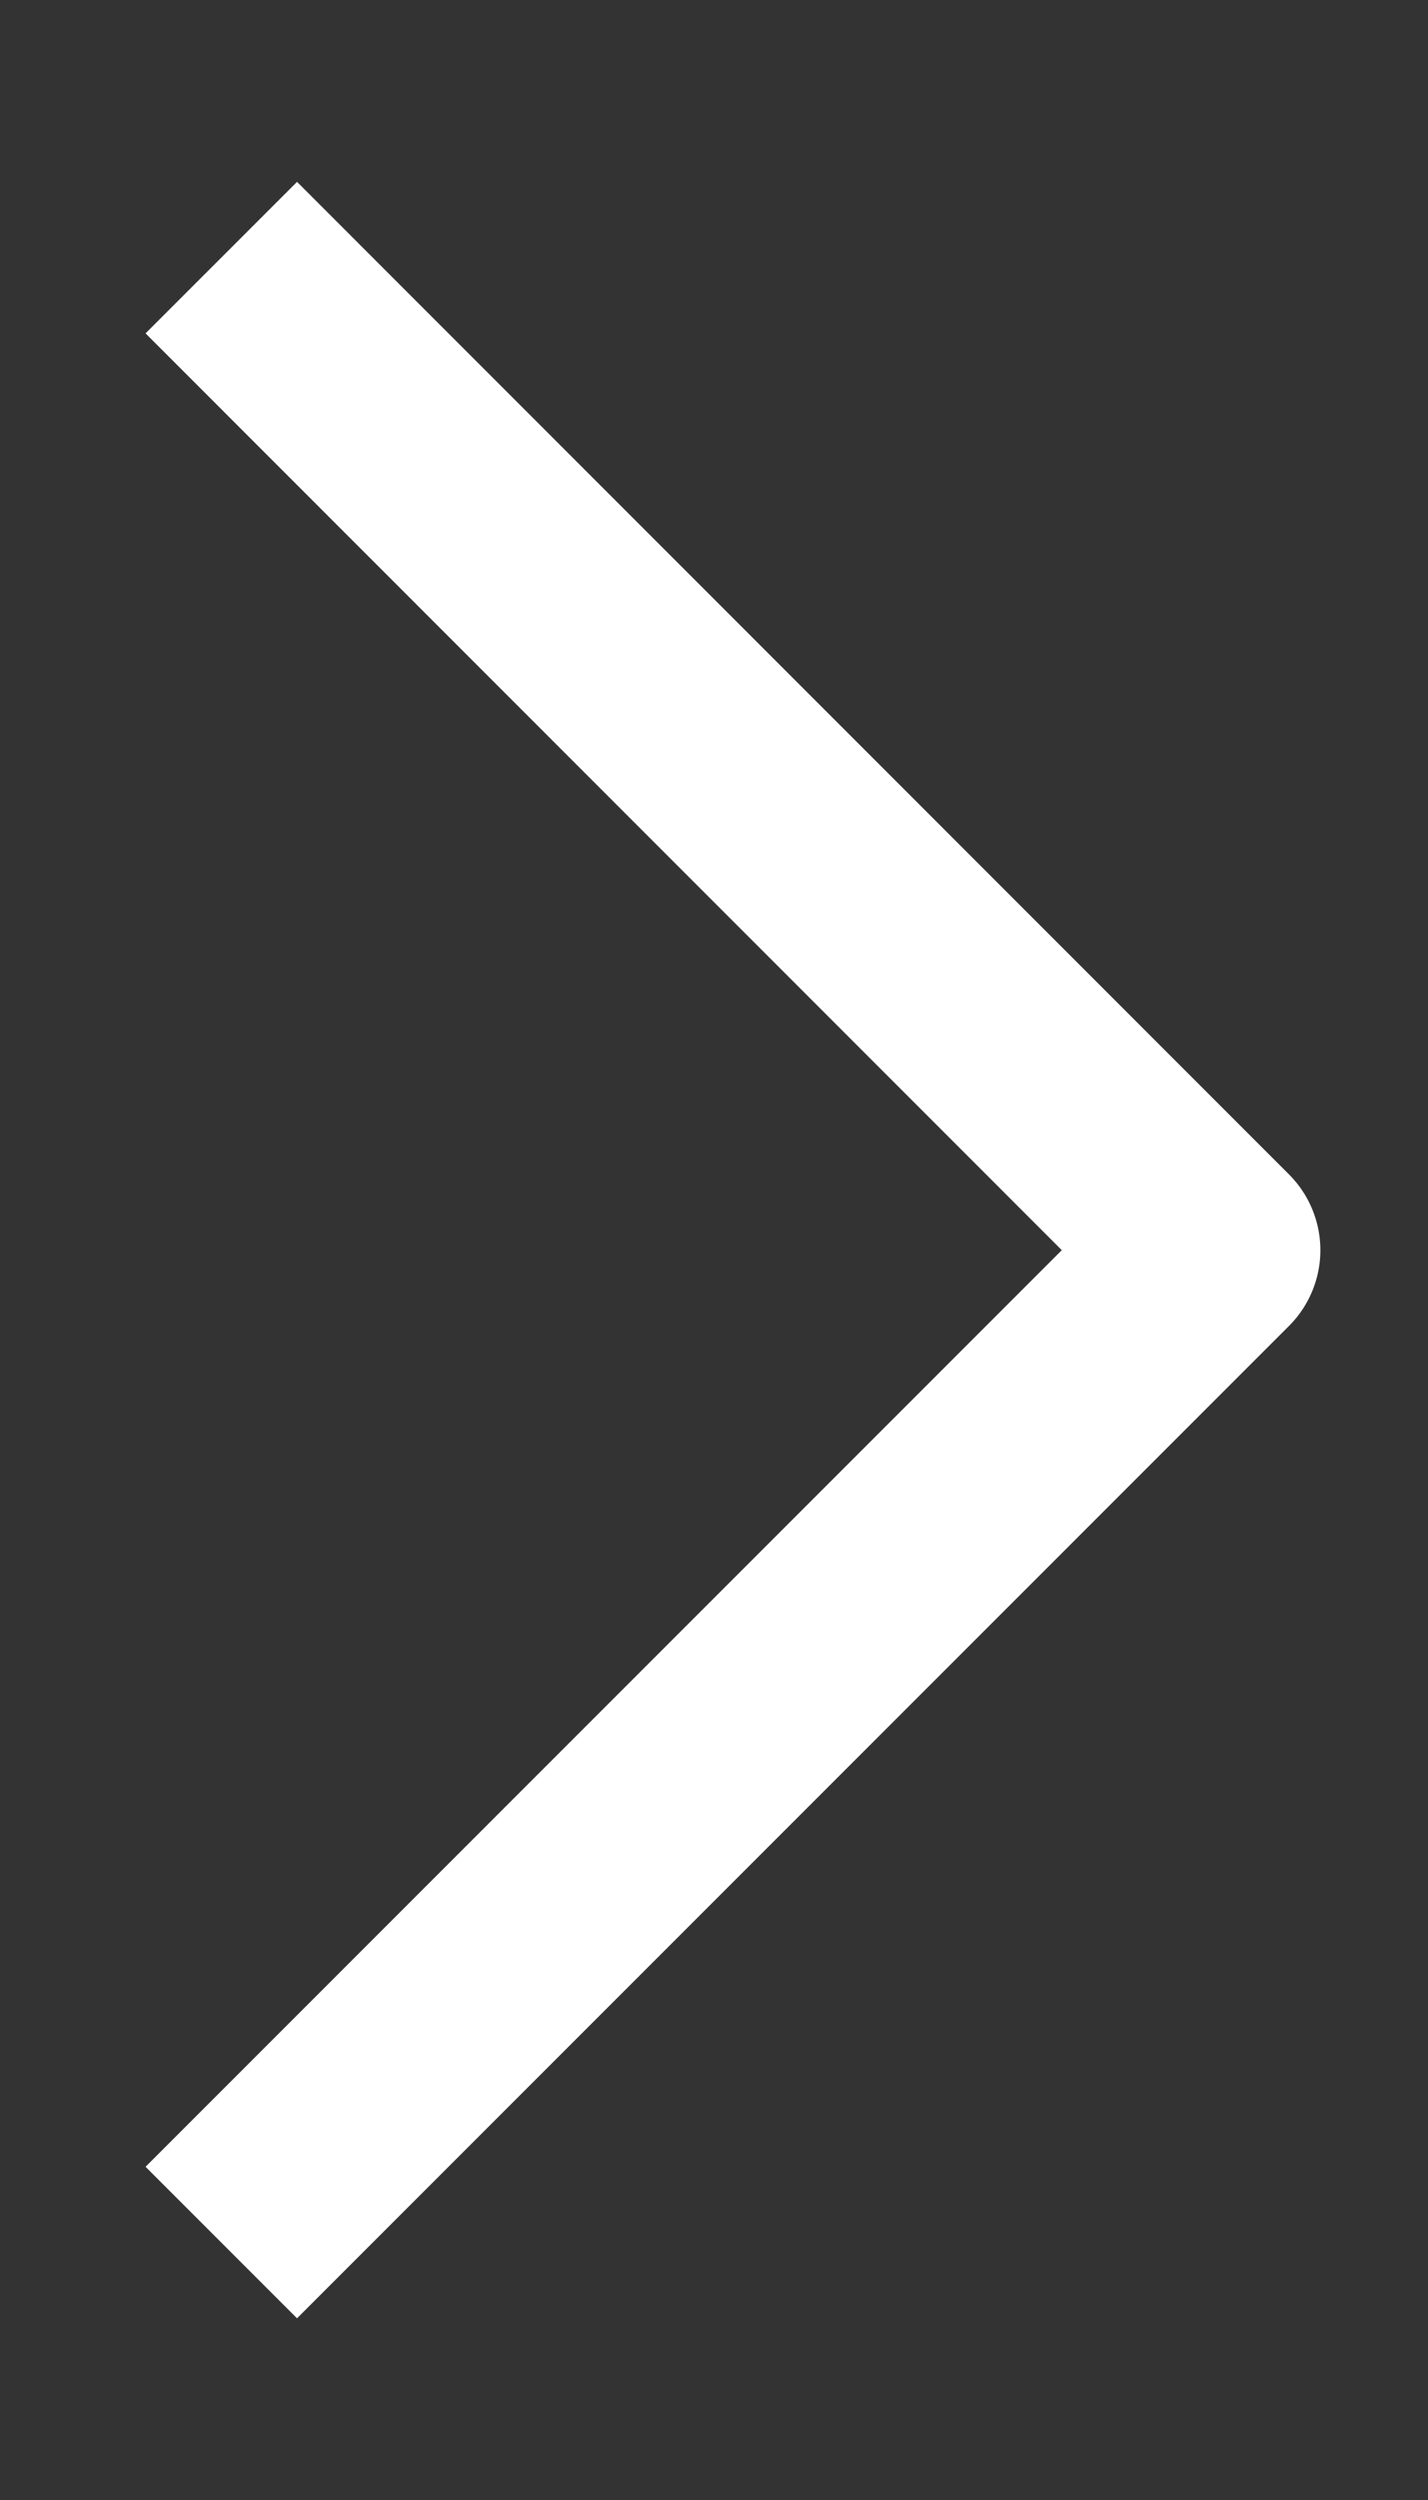 <svg width="8" height="14" viewBox="0 0 8 14" fill="none" xmlns="http://www.w3.org/2000/svg">
<rect x="0" y="0" width="8" height="14" fill="#333333" stroke="none"/>
<path d="M1.664 1.867L6.797 7.001L1.664 12.134" stroke="white" stroke-width="1.2" stroke-linecap="square" stroke-linejoin="round"/>
</svg>
